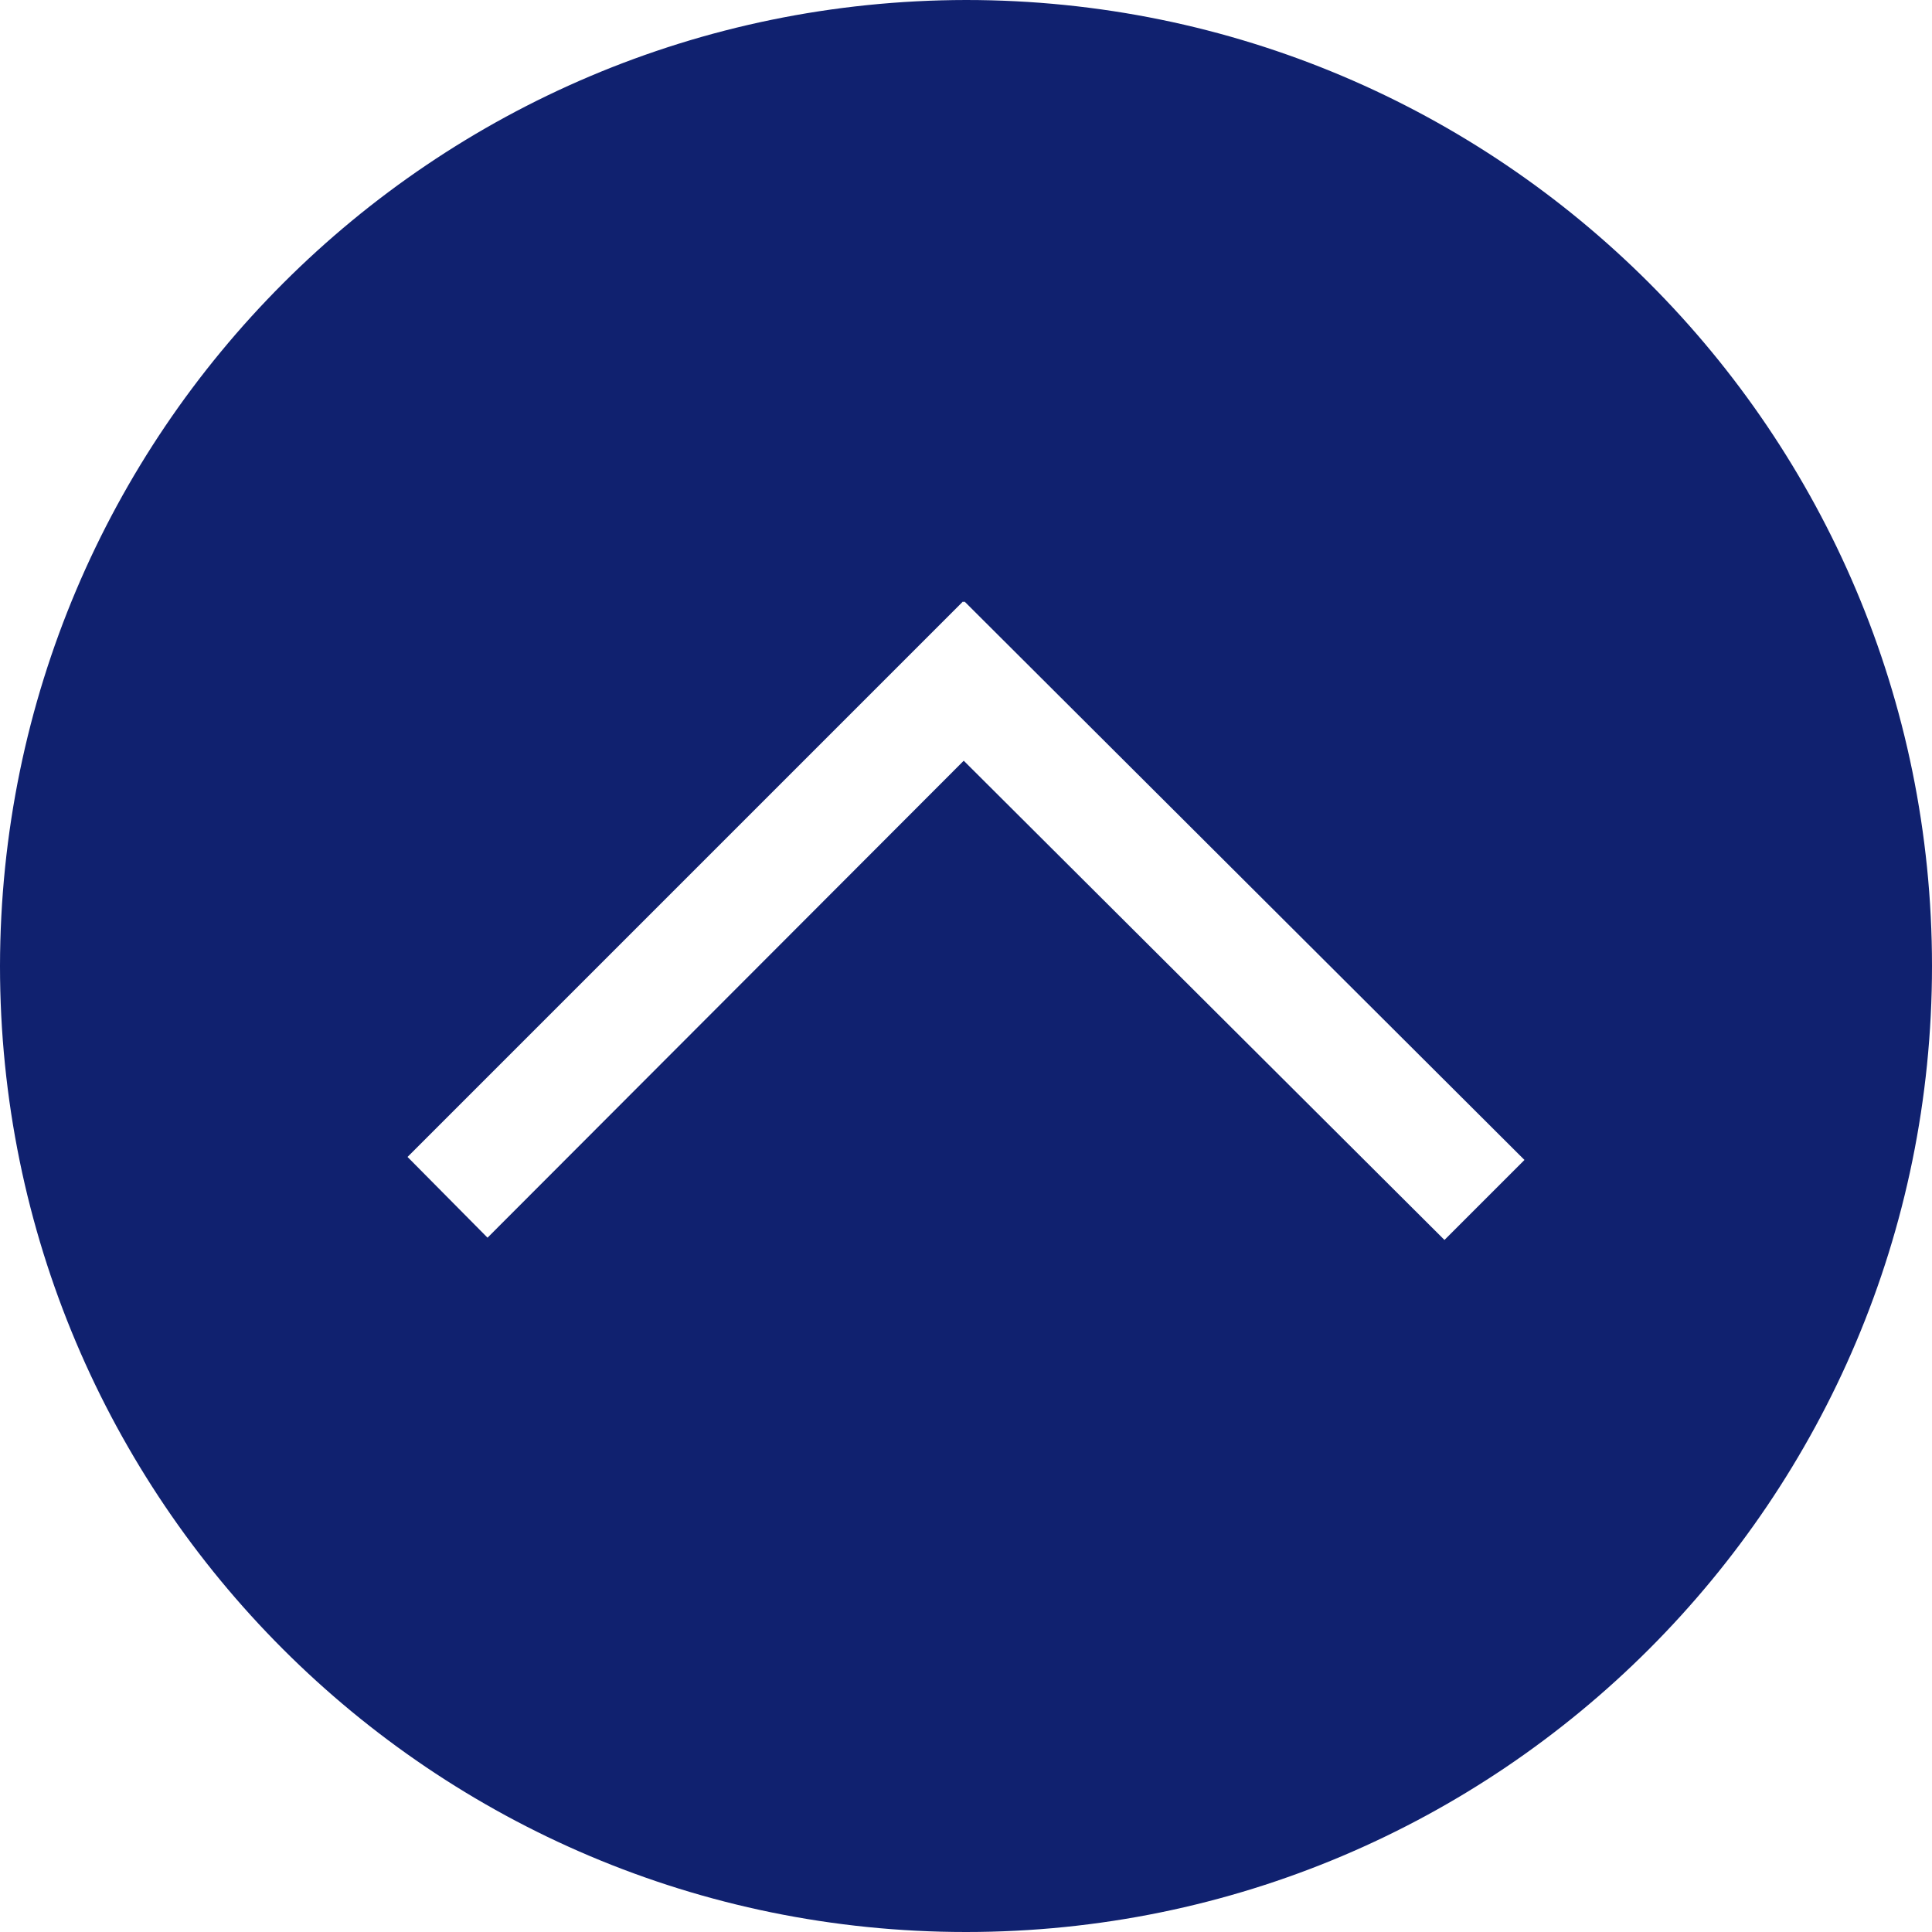 <?xml version="1.0" encoding="utf-8"?>
<!-- Generator: Adobe Illustrator 22.1.0, SVG Export Plug-In . SVG Version: 6.00 Build 0)  -->
<svg version="1.1" id="Capa_1" xmlns="http://www.w3.org/2000/svg" xmlns:xlink="http://www.w3.org/1999/xlink" x="0px" y="0px"
	 viewBox="0 0 256 256" style="enable-background:new 0 0 256 256;" xml:space="preserve">
<style type="text/css">
	.st0{fill:#10216F;}
</style>
<title>ICONOS FINALES-TRAZADOS</title>
<path class="st0" d="M0,128c0,70.7,57.3,128,128,128s128-57.3,128-128S198.7,0,128,0C57.3,0.1,0.1,57.3,0,128z M127.8,79.7l74.2,74
	l-10.6,10.6l-63.7-63.5l-63.1,63.2L54,153.3l73.6-73.6l0.1,0.1L127.8,79.7z"/>
</svg>
